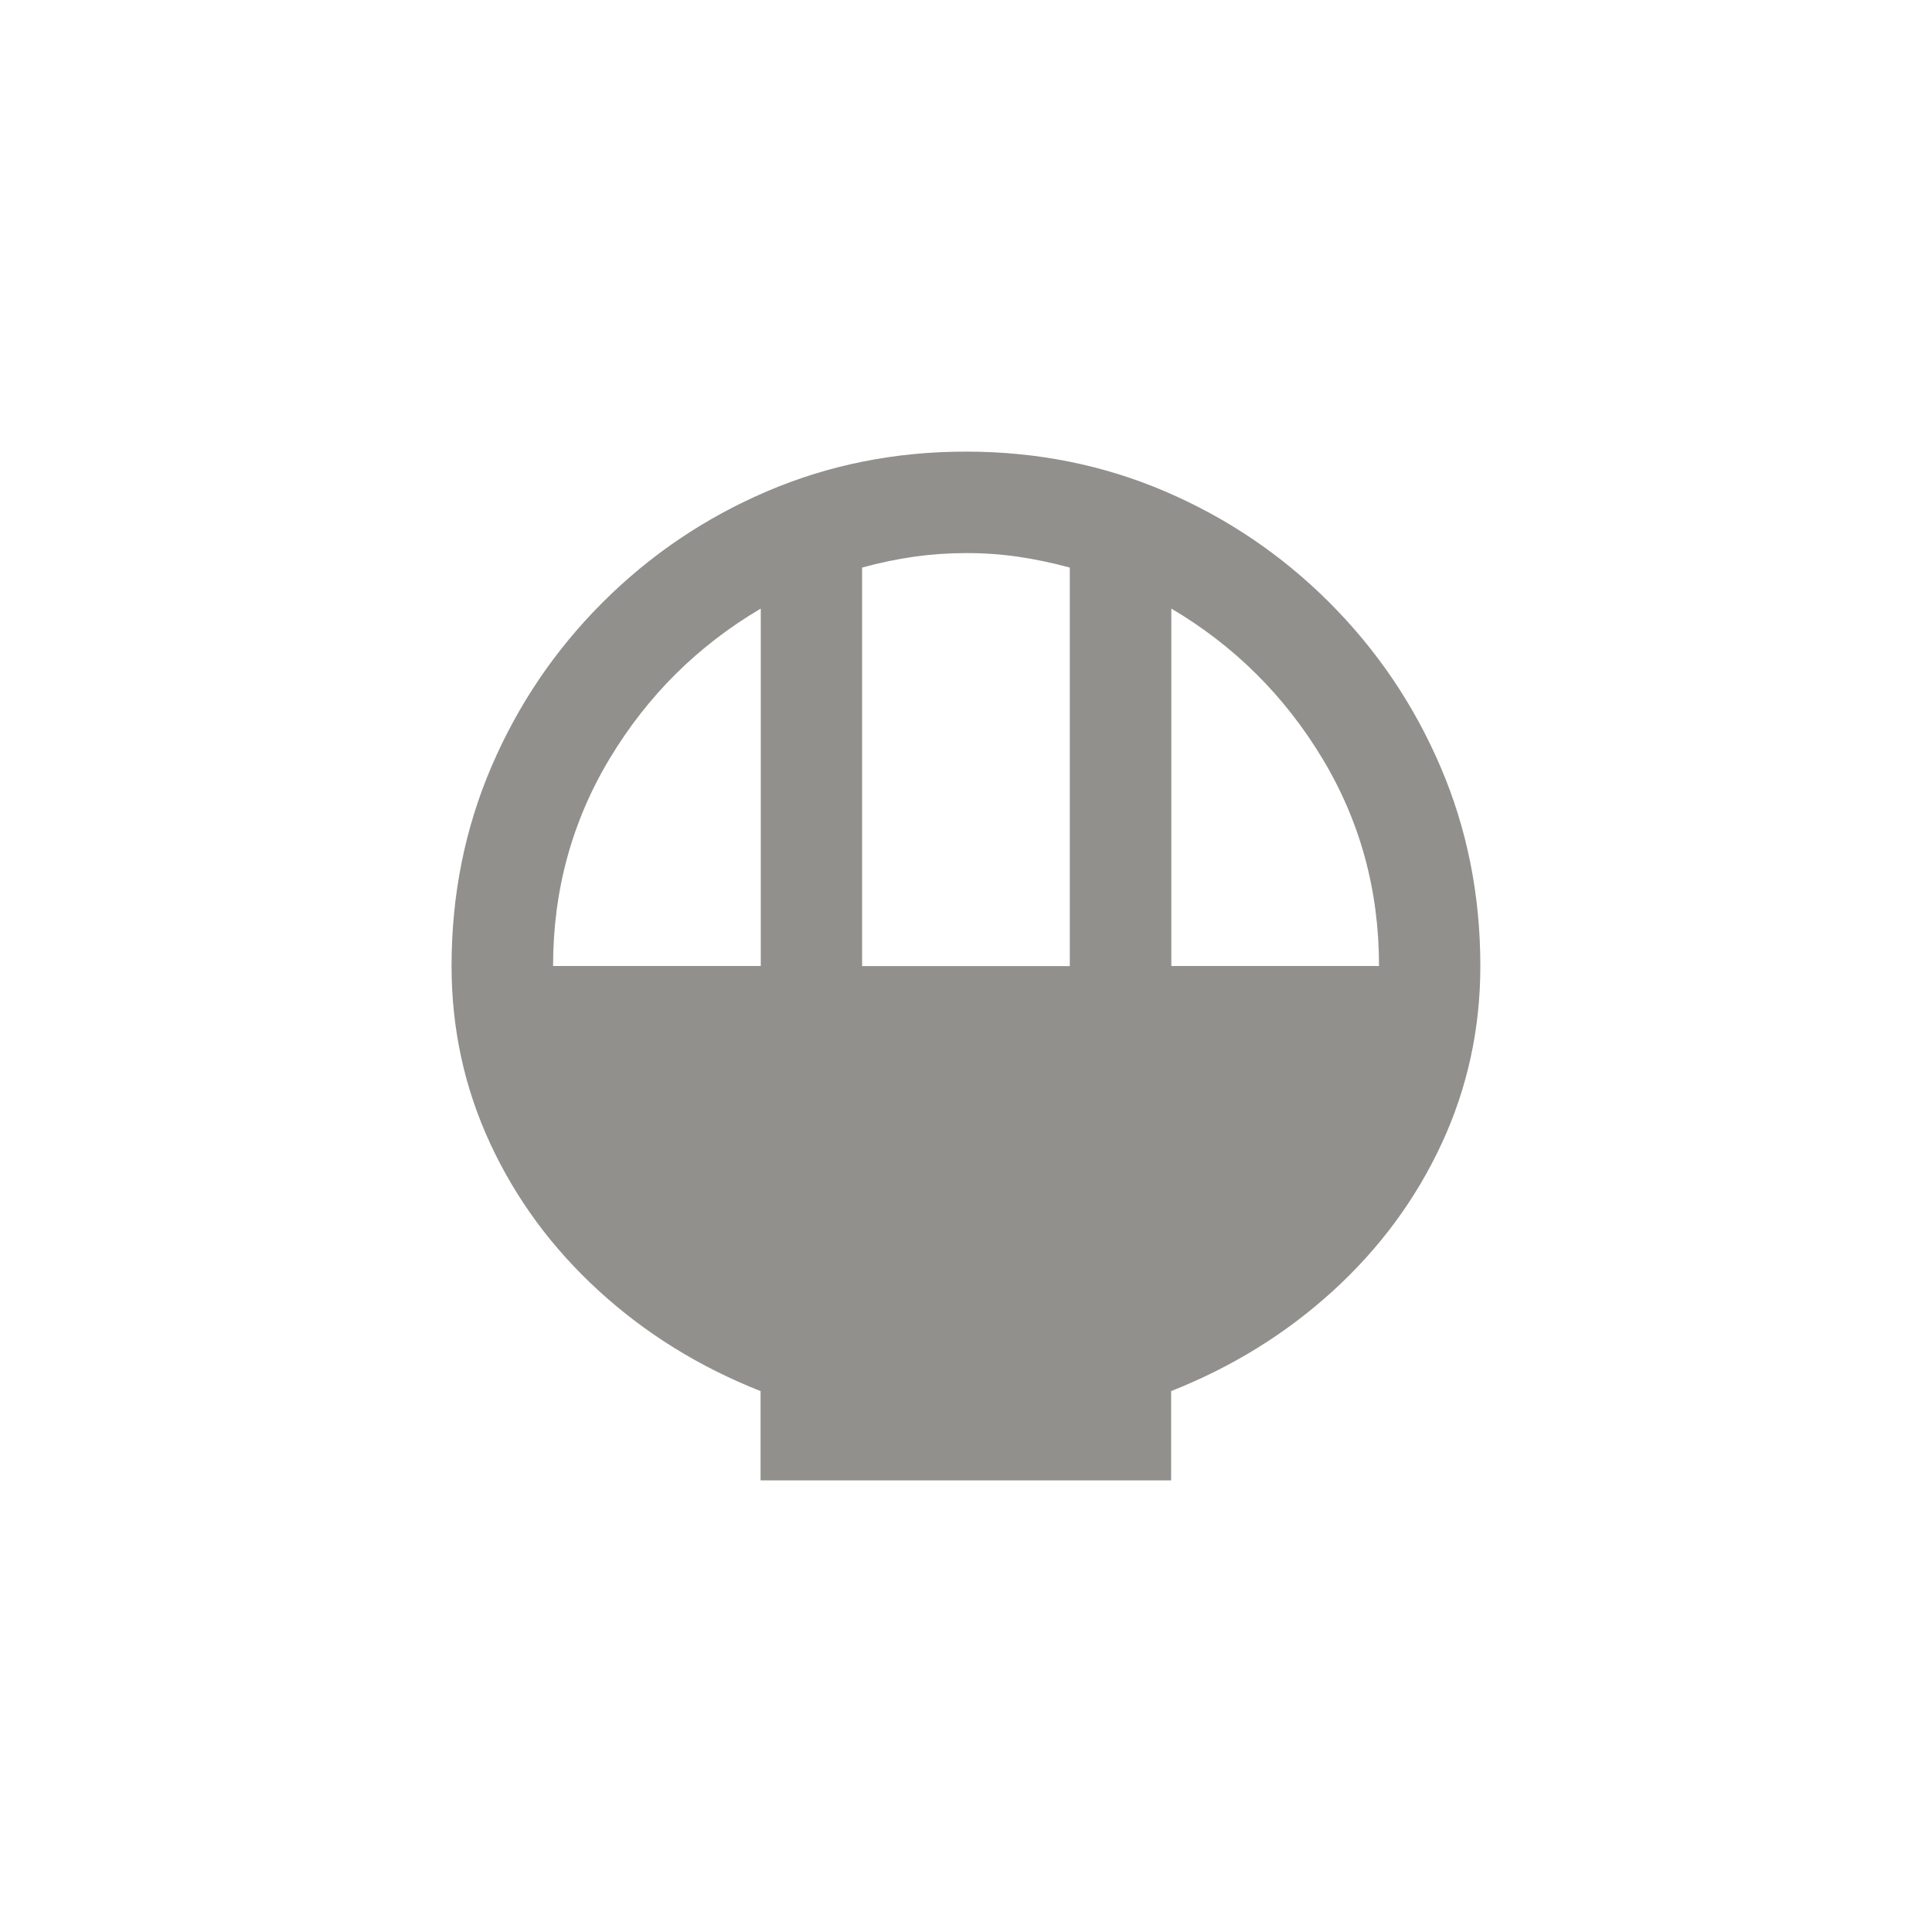 <!-- Generated by IcoMoon.io -->
<svg version="1.1" xmlns="http://www.w3.org/2000/svg" width="40" height="40" viewBox="0 0 40 40">
<title>mt-rice_bowl</title>
<path fill="#91908d" d="M30.649 20v0q0-2.2-0.825-4.125t-2.3-3.4-3.4-2.3-4.125-0.825-4.125 0.825-3.4 2.3-2.3 3.4-0.825 4.125q0 1.949 0.8 3.675t2.249 3.051 3.349 2.075v1.849h8.5v-1.849q1.9-0.751 3.351-2.075t2.251-3.051 0.8-3.675zM28.551 20h-4.3v-7.4q1.949 1.151 3.125 3.1t1.175 4.3zM22.149 11.751v8.251h-4.3v-8.251q0.549-0.151 1.075-0.225t1.075-0.075 1.075 0.075 1.075 0.225zM11.451 20q0-2.349 1.175-4.3t3.125-3.1v7.4h-4.3z"></path>
</svg>
